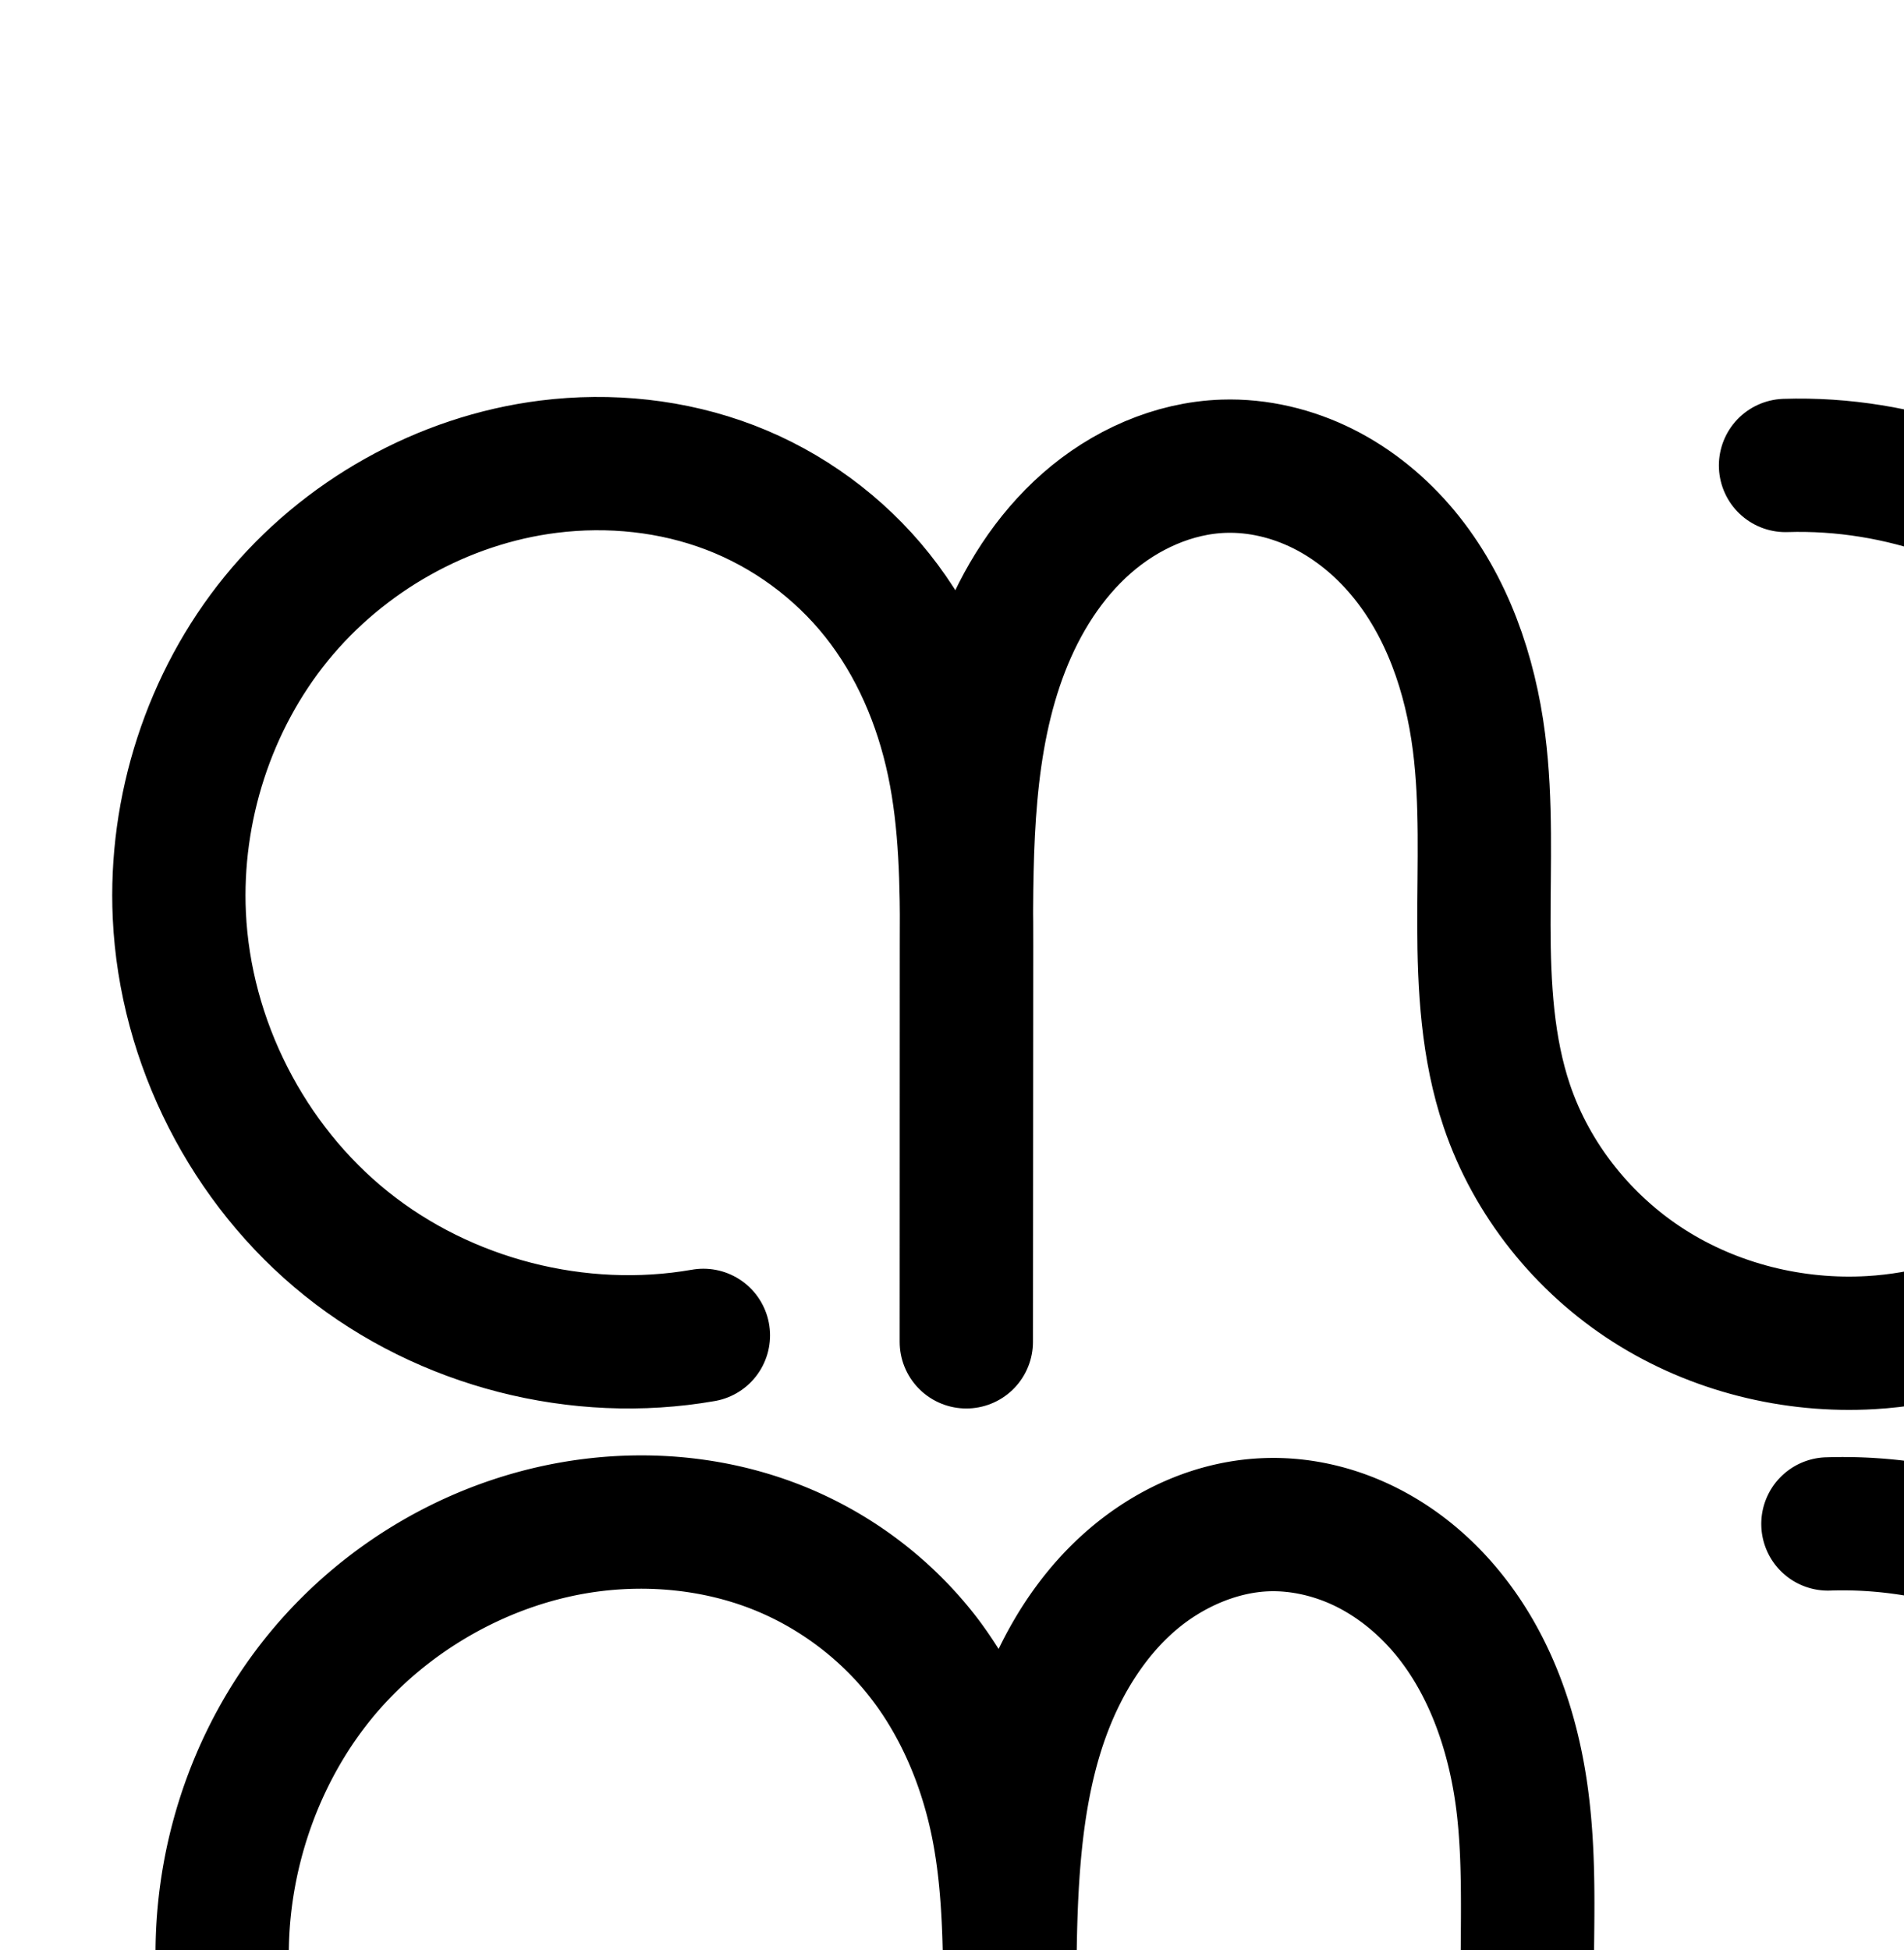 <?xml version="1.0" encoding="UTF-8" standalone="no"?>
<!-- Created with Inkscape (http://www.inkscape.org/) -->

<svg
   xmlns:dc="http://purl.org/dc/elements/1.1/"
   xmlns:cc="http://creativecommons.org/ns#"
   xmlns:rdf="http://www.w3.org/1999/02/22-rdf-syntax-ns#"
   xmlns:svg="http://www.w3.org/2000/svg"
   xmlns="http://www.w3.org/2000/svg"
   xmlns:sodipodi="http://sodipodi.sourceforge.net/DTD/sodipodi-0.dtd"
   xmlns:inkscape="http://www.inkscape.org/namespaces/inkscape"
   width="2000"
   height="2048"
   id="svg2992"
   version="1.1"
   inkscape:version="0.91 r13725"
   sodipodi:docname="സ.svg">
  <defs
     id="defs5498">
    <inkscape:path-effect
       effect="spiro"
       id="path-effect3846"
       is_visible="true" />
    <inkscape:path-effect
       effect="spiro"
       id="path-effect3801"
       is_visible="true" />
    <inkscape:path-effect
       effect="spiro"
       id="path-effect4372-52"
       is_visible="true" />
    <inkscape:path-effect
       effect="spiro"
       id="path-effect4372-52-8"
       is_visible="true" />
    <inkscape:path-effect
       effect="spiro"
       id="path-effect4372-52-3"
       is_visible="true" />
    <inkscape:path-effect
       effect="spiro"
       id="path-effect4372-52-4"
       is_visible="true" />
    <inkscape:path-effect
       effect="spiro"
       id="path-effect4372-52-4-6"
       is_visible="true" />
    <inkscape:path-effect
       effect="spiro"
       id="path-effect4372-52-4-6-8"
       is_visible="true" />
    <inkscape:path-effect
       effect="spiro"
       id="path-effect4372-52-4-6-8-7"
       is_visible="true" />
    <inkscape:path-effect
       effect="spiro"
       id="path-effect4372-52-4-6-8-7-5"
       is_visible="true" />
    <inkscape:path-effect
       effect="spiro"
       id="path-effect4372-52-4-6-8-7-4"
       is_visible="true" />
    <inkscape:path-effect
       effect="spiro"
       id="path-effect4372-52-4-6-8-7-2"
       is_visible="true" />
    <inkscape:path-effect
       effect="spiro"
       id="path-effect4372-52-4-6-8-7-2-6"
       is_visible="true" />
    <inkscape:path-effect
       effect="spiro"
       id="path-effect4372-52-4-6-8-7-1"
       is_visible="true" />
    <inkscape:path-effect
       effect="spiro"
       id="path-effect4372-52-4-6-8-7-1-9"
       is_visible="true" />
    <inkscape:path-effect
       effect="spiro"
       id="path-effect4372-52-4-6-8-7-3"
       is_visible="true" />
    <inkscape:path-effect
       effect="spiro"
       id="path-effect4372-52-4-6-8-7-9"
       is_visible="true" />
    <inkscape:path-effect
       effect="spiro"
       id="path-effect4372-52-4-6-8-7-9-3"
       is_visible="true" />
    <inkscape:path-effect
       effect="spiro"
       id="path-effect4372-52-4-6-8-7-9-3-5"
       is_visible="true" />
    <inkscape:path-effect
       effect="spiro"
       id="path-effect4372-52-4-6-8-7-9-3-3"
       is_visible="true" />
    <inkscape:path-effect
       effect="spiro"
       id="path-effect4372-52-4-6-8-7-9-3-3-3"
       is_visible="true" />
    <inkscape:path-effect
       effect="spiro"
       id="path-effect4372-52-4-6-8-7-9-3-6"
       is_visible="true" />
    <inkscape:path-effect
       effect="spiro"
       id="path-effect4372-52-4-6-8-7-9-3-6-6"
       is_visible="true" />
    <inkscape:path-effect
       effect="spiro"
       id="path-effect4372-52-4-6-8-7-9-3-3-0"
       is_visible="true" />
    <inkscape:path-effect
       effect="spiro"
       id="path-effect4372-52-4-6-8-7-9-3-3-0-1"
       is_visible="true" />
  </defs>
  <sodipodi:namedview
     inkscape:window-height="704"
     inkscape:window-width="1366"
     inkscape:pageshadow="2"
     inkscape:pageopacity="0.0"
     borderopacity="1.0"
     bordercolor="#666666"
     pagecolor="#ffffff"
     id="base"
     showgrid="true"
     showguides="true"
     inkscape:guide-bbox="true"
     inkscape:zoom="0.25"
     inkscape:cx="4148.5806"
     inkscape:cy="-374.71392"
     inkscape:window-x="-4"
     inkscape:window-y="0"
     inkscape:current-layer="layer1"
     inkscape:window-maximized="1">
    <sodipodi:guide
       orientation="horizontal"
       position="0,600"
       id="guide5596" />
    <inkscape:grid
       type="xygrid"
       id="grid3769"
       empspacing="3"
       visible="true"
       enabled="true"
       snapvisiblegridlinesonly="true"
       spacingx="4px"
       units="px"
       dotted="true"
       spacingy="4px" />
    <sodipodi:guide
       orientation="0,1"
       position="-1040,1600"
       id="guide2985" />
  </sodipodi:namedview>
  <g
     inkscape:label="Layer 1"
     inkscape:groupmode="layer"
     id="layer1"
     transform="translate(0,1048)">
    <path
       style="fill:none;fill-rule:evenodd;stroke:#000000;stroke-width:140;stroke-linecap:round;stroke-linejoin:round;stroke-miterlimit:4;stroke-dasharray:none;stroke-opacity:1"
       d="M 738.869,354.484 C 607.885,377.42 467.719,341.467 363.947,258.315 260.175,175.164 194.533,46.205 188.365,-86.628 c -5.185,-111.676 31.274,-225.088 101.875,-311.77 70.602,-86.682 174.934,-145.529 285.86,-159.454 64.173,-8.056 130.436,-1.257 190.838,21.866 60.402,23.123 114.409,62.675 154.672,113.292 40.263,50.617 66.361,111.683 79.706,174.969 13.345,63.285 14.073,128.461 14.025,193.138 l -0.308,415.859 0.101,-415.35 c 0.026,-106.022 0.059,-214.959 38.386,-313.81 19.164,-49.426 48.179,-95.643 88.02,-130.613 39.84,-34.97 90.984,-58.131 143.967,-59.843 36.124,-1.167 72.339,7.591 104.637,23.814 32.298,16.223 60.709,39.786 83.809,67.583 46.2,55.596 70.483,126.877 79.63,198.582 8.115,63.608 5.036,128.026 5.146,192.149 0.109,64.124 3.604,129.233 24.182,189.966 26.2,77.325 80.166,144.6 148.977,188.54 68.811,43.94 151.899,64.566 233.402,59.793 117.236,-6.865 229.685,-66.862 303.355,-158.318 73.67,-91.456 108.29,-212.605 97.51,-329.546 -11.035,-119.702 -69.249,-234.417 -159.344,-313.999 -90.095,-79.582 -211.119,-123.189 -331.267,-119.363"
       id="path4370-92-6-1-7-5-7-8"
       inkscape:path-effect="#path-effect4372-52-4-6-8-7-9-3"
       inkscape:original-d="M 738.86872,354.4836 C 398.2306,371.35756 212.63167,147.2604 188.36508,-86.628 167.3731,-288.9548 372.70914,-554.89578 576.10047,-557.8522 c 222.63901,-3.2362 442.06963,450.938 439.24123,503.2639 l -0.3077,415.859 0.1014,-415.3498 c 4.6461,-117.9564 81.1839,-480.1086 270.3733,-504.266 130.5762,-16.67314 215.4376,169.32628 268.0762,289.98 51.083,117.08819 -35.8804,272.2650414 29.3276,382.1151 77.5785,130.68947 232.1856,271.57042 382.3794,248.3332 208.0019,-32.18099 417.6287,-278.055705 400.865,-487.8637 -17.3788,-217.50691 -334.3454,-322.4011 -490.6111,-433.3616"
       inkscape:connector-curvature="0"
       sodipodi:nodetypes="caacccaaaaac" />
    <path
       style="color:#000000;font-style:normal;font-variant:normal;font-weight:normal;font-stretch:normal;font-size:medium;line-height:normal;font-family:sans-serif;text-indent:0;text-align:start;text-decoration:none;text-decoration-line:none;text-decoration-style:solid;text-decoration-color:#000000;letter-spacing:normal;word-spacing:normal;text-transform:none;direction:ltr;block-progression:tb;writing-mode:lr-tb;baseline-shift:baseline;text-anchor:start;white-space:normal;clip-rule:nonzero;display:inline;overflow:visible;visibility:visible;opacity:1;isolation:auto;mix-blend-mode:normal;color-interpolation:sRGB;color-interpolation-filters:linearRGB;solid-color:#000000;solid-opacity:1;fill:#000000;fill-opacity:1;fill-rule:evenodd;stroke:none;stroke-width:140;stroke-linecap:round;stroke-linejoin:round;stroke-miterlimit:4;stroke-dasharray:none;stroke-dashoffset:0;stroke-opacity:1;color-rendering:auto;image-rendering:auto;shape-rendering:auto;text-rendering:auto;enable-background:accumulate"
       d="m 669.444,480.551 c -18.934,0.164 -37.831,1.444 -56.559,3.795 -129.726,16.285 -249.286,83.865 -331.416,184.701 -82.03,100.714 -123.517,230.169 -117.525,359.225 7.137,153.724 81.645,300.094 201.736,396.322 120.092,96.228 279.185,137.035 430.768,110.492 a 70.007,70.007 0 1 0 -24.148,-137.9 c -110.384,19.329 -231.624,-11.769 -319.076,-81.844 -87.452,-70.075 -144.232,-181.621 -149.43,-293.565 -4.378,-94.297 27.053,-191.666 86.227,-264.316 59.073,-72.528 148.18,-122.64 240.305,-134.205 53.435,-6.708 108.374,-0.867 157.092,17.783 48.523,18.575 92.579,50.841 124.916,91.494 32.362,40.684 54.575,91.684 65.994,145.836 9.819,46.566 11.931,97.691 12.334,151.697 -0.01,9.207 -0.019,18.449 -0.021,27.49 l -0.102,415.297 0,0.018 0,0.035 a 70.007,70.007 0 0 0 140,0.068 l 0,-0.035 0.309,-415.824 c 0.01,-7.633 -0.095,-15.546 -0.123,-23.309 0.39,-97.104 3.919,-188.27 33.568,-264.738 15.871,-40.934 39.408,-77.396 68.932,-103.311 29.035,-25.486 65.983,-41.386 100.051,-42.486 23.319,-0.753 48.385,5.064 70.957,16.402 22.717,11.411 43.895,28.716 61.391,49.77 35.108,42.248 56.115,100.645 64.031,162.701 7.083,55.519 4.469,116.968 4.582,183.412 0.114,66.586 3.2,139.456 27.885,212.309 31.615,93.308 95.467,172.627 177.602,225.074 81.979,52.348 179.144,76.299 275.168,70.676 138.388,-8.104 267.658,-77.376 353.775,-184.285 85.894,-106.631 125.144,-244.902 112.701,-379.885 -12.725,-138.04 -78.81,-268.262 -182.707,-360.035 C 2194.762,527.637 2057.378,478.133 1918.823,482.545 a 70.007,70.007 0 1 0 4.455,139.93 c 101.742,-3.24 206.405,34.471 282.697,101.861 76.292,67.39 126.638,166.597 135.982,267.961 9.117,98.899 -20.875,202.928 -82.32,279.209 -61.222,76.003 -156.85,126.723 -252.934,132.35 -66.983,3.922 -135.994,-13.379 -191.637,-48.91 -55.487,-35.432 -99.567,-90.664 -120.352,-152.006 -16.471,-48.612 -20.375,-105.962 -20.48,-167.623 -0.105,-61.803 3.438,-129.189 -5.709,-200.887 -10.379,-81.354 -37.939,-165.52 -95.231,-234.463 -28.704,-34.542 -64.349,-64.364 -106.227,-85.398 -42.023,-21.108 -89.387,-32.805 -138.316,-31.225 -71.898,2.322 -137.239,32.743 -187.885,77.197 -40.053,35.157 -69.975,77.977 -91.898,123.277 -8.349,-13.169 -17.236,-26.072 -27.072,-38.438 C 973.709,584.801 909.751,537.964 837.469,510.293 783.404,489.596 726.247,480.059 669.444,480.551 Z"
       id="path4370-92-6-1-7-5-7-8-2"
       inkscape:connector-curvature="0" />
    <path
       style="fill:none;fill-rule:evenodd;stroke:#000000;stroke-width:120;stroke-linecap:round;stroke-linejoin:round;stroke-miterlimit:4;stroke-dasharray:none;stroke-opacity:1"
       d="m 3037.395,1063.839 c -87.082,15.249 -180.27,-8.654 -249.261,-63.936 -68.991,-55.282 -112.632,-141.018 -116.733,-229.33 -3.447,-74.246 20.792,-149.646 67.73,-207.276 46.938,-57.629 116.302,-96.753 190.049,-106.01 42.665,-5.356 86.718,-0.836 126.876,14.537 40.158,15.373 76.063,41.668 102.831,75.32 26.768,33.652 44.119,74.251 52.992,116.325 8.872,42.074 9.356,85.405 9.324,128.405 l -0.205,276.477 0.067,-276.139 c 0.017,-70.487 0.039,-142.912 25.52,-208.632 12.741,-32.86 32.032,-63.587 58.519,-86.836 26.487,-23.249 60.489,-38.648 95.715,-39.785 24.017,-0.776 48.094,5.047 69.566,15.832 21.473,10.786 40.361,26.451 55.719,44.932 30.715,36.962 46.859,84.352 52.941,132.024 5.395,42.289 3.348,85.116 3.421,127.748 0.073,42.632 2.396,85.919 16.077,126.296 17.418,51.408 53.297,96.135 99.045,125.348 45.748,29.213 100.987,42.925 155.174,39.753 77.942,-4.564 152.703,-44.452 201.681,-105.255 48.978,-60.803 71.995,-141.347 64.828,-219.093 -7.336,-79.582 -46.039,-155.849 -105.937,-208.757 -59.898,-52.909 -140.359,-81.9 -220.238,-79.356"
       id="path4370-92-6-1-7-5-7-8-5"
       inkscape:path-effect="#path-effect4372-52-4-6-8-7-9-3-3"
       inkscape:original-d="m 3037.3951,1063.8389 c -226.4678,11.2184 -349.8603,-137.76906 -365.9937,-293.26606 -13.9561,-134.51378 122.5583,-311.32045 257.7798,-313.28598 148.0181,-2.15154 293.903,299.79903 292.0227,334.58708 l -0.2046,276.47726 0.067,-276.13873 c 3.0889,-78.42146 53.9739,-319.19264 179.7535,-335.2533 86.8115,-11.08487 143.2303,112.5739 178.2262,192.78863 33.9618,77.84424 -23.8544,181.01113 19.498,254.04318 51.5769,86.88684 154.365,180.54932 254.2189,165.10042 C 3991.05,1047.4963 4130.417,884.03043 4119.272,744.54292 4107.7179,599.93688 3896.9877,530.19964 3793.0969,456.42929"
       inkscape:connector-curvature="0"
       sodipodi:nodetypes="caacccaaaaac" />
    <path
       style="color:#000000;font-style:normal;font-variant:normal;font-weight:normal;font-stretch:normal;font-size:medium;line-height:normal;font-family:sans-serif;text-indent:0;text-align:start;text-decoration:none;text-decoration-line:none;text-decoration-style:solid;text-decoration-color:#000000;letter-spacing:normal;word-spacing:normal;text-transform:none;direction:ltr;block-progression:tb;writing-mode:lr-tb;baseline-shift:baseline;text-anchor:start;white-space:normal;clip-rule:nonzero;display:inline;overflow:visible;visibility:visible;opacity:1;isolation:auto;mix-blend-mode:normal;color-interpolation:sRGB;color-interpolation-filters:linearRGB;solid-color:#000000;solid-opacity:1;fill:#000000;fill-opacity:1;fill-rule:evenodd;stroke:none;stroke-width:120;stroke-linecap:round;stroke-linejoin:round;stroke-miterlimit:4;stroke-dasharray:none;stroke-dashoffset:0;stroke-opacity:1;color-rendering:auto;image-rendering:auto;shape-rendering:auto;text-rendering:auto;enable-background:accumulate"
       d="m 3212.109,1325.635 c -13.118,0.115 -26.205,1.001 -39.172,2.629 -89.862,11.281 -172.278,57.891 -229.098,127.652 -56.734,69.656 -85.281,158.807 -81.142,247.949 4.932,106.218 56.169,206.881 139.148,273.371 82.98,66.49 192.39,94.553 297.129,76.213 a 60.006,60.006 0 1 0 -20.697,-118.201 c -69.426,12.157 -146.392,-7.585 -201.394,-51.658 -55.003,-44.073 -91.047,-114.885 -94.316,-185.291 -2.756,-59.349 17.174,-120.997 54.316,-166.6 37.057,-45.497 93.37,-77.134 151.002,-84.369 33.461,-4.2 67.809,-0.5 97.951,11.039 29.975,11.475 57.352,31.523 77.326,56.635 19.996,25.138 34.017,57.11 41.238,91.356 6.62,31.393 7.813,66.88 7.957,105.17 0,3.662 -0.06,7.566 -0.061,11.178 l -0.066,276.096 0,0.014 0,0.029 a 60.006,60.006 0 0 0 120,0.06 l 0,-0.031 0.203,-276.447 c 0,-2.841 -0.041,-5.84 -0.043,-8.715 0.158,-66.902 2.133,-128.32 21.369,-177.932 9.919,-25.581 24.512,-47.946 42.156,-63.434 17.226,-15.12 39.058,-24.296 58.07,-24.91 a 60.006,60.006 0 0 0 0,0 c 13.041,-0.421 27.561,2.882 40.697,9.48 13.261,6.661 25.95,16.962 36.504,29.662 21.208,25.521 34.542,61.868 39.568,101.269 4.51,35.355 2.863,75.637 2.939,120.258 0.077,44.742 2.049,94.681 19.25,145.447 22.06,65.108 66.412,120.159 123.58,156.664 57.035,36.42 124.34,52.982 190.973,49.08 96.073,-5.626 185.253,-53.465 244.9,-127.514 59.456,-73.81 86.442,-169.029 77.85,-262.24 -8.785,-95.3 -54.234,-184.86 -125.963,-248.219 -71.729,-63.359 -166.213,-97.404 -261.869,-94.357 a 60.006,60.006 0 1 0 3.818,119.939 c 64.102,-2.042 130.54,21.897 178.607,64.356 48.067,42.458 80.025,105.433 85.912,169.297 5.741,62.282 -13.308,128.152 -51.809,175.947 -38.309,47.558 -98.649,79.494 -158.461,82.996 -41.74,2.444 -84.914,-8.418 -119.375,-30.424 -34.328,-21.92 -61.733,-56.325 -74.51,-94.033 -10.161,-29.988 -12.835,-66.623 -12.904,-107.145 -0.069,-40.642 2.377,-86.016 -3.902,-135.238 -7.137,-55.943 -26.09,-114.377 -66.312,-162.779 -20.162,-24.262 -45.251,-45.289 -74.936,-60.199 -29.809,-14.973 -63.441,-23.316 -98.434,-22.186 -51.438,1.661 -97.609,23.283 -133.357,54.662 -22.142,19.435 -39.824,42.045 -53.773,66.096 -1.97,-2.651 -3.841,-5.356 -5.908,-7.955 -33.561,-42.192 -77.996,-74.733 -128.336,-94.004 -37.63,-14.405 -77.275,-21.009 -116.629,-20.664 z"
       id="path4370-92-6-1-7-5-7-8-5-4"
       inkscape:connector-curvature="0" />
    <g
       id="g4173"
       transform="matrix(2.147,0,0,-2.147,6321.213,302.309)" />
    <path
       style="fill:none;fill-rule:evenodd;stroke:#000000;stroke-width:70;stroke-linecap:round;stroke-linejoin:round;stroke-miterlimit:4;stroke-dasharray:none;stroke-opacity:1"
       d="m -2157.341,371.608 c -134.791,23.336 -278.901,-13.82 -385.605,-99.421 -106.704,-85.601 -174.227,-218.224 -180.677,-354.868 -5.427,-114.971 31.989,-231.772 104.609,-321.07 72.62,-89.298 180.03,-149.942 294.239,-164.231 66.051,-8.264 134.247,-1.209 196.392,22.646 62.145,23.855 117.689,64.615 159.088,116.742 41.398,52.127 68.222,114.989 81.938,180.127 13.715,65.138 14.462,132.216 14.413,198.782 l -0.317,428.282 0.104,-427.757 c 0.027,-109.156 0.033,-221.305 39.419,-323.107 19.693,-50.901 49.524,-98.511 90.515,-134.546 40.991,-36.035 93.639,-59.914 148.188,-61.677 37.185,-1.202 74.464,7.825 107.702,24.541 33.238,16.716 62.468,40.993 86.225,69.625 47.514,57.265 72.446,130.66 81.832,204.476 8.33,65.511 5.155,131.851 5.267,197.89 0.112,66.039 3.716,133.092 24.901,195.64 26.951,79.57 82.434,148.824 153.209,194.087 70.775,45.262 156.261,66.55 240.13,61.665 120.699,-7.03 236.461,-68.867 312.234,-163.08 75.773,-94.213 111.294,-218.971 100.12,-339.357 -11.431,-123.15 -71.316,-241.15 -163.964,-323.083 -92.647,-81.933 -217.085,-126.938 -340.709,-123.224"
       id="path4370-92-6-1-7-5-7-8-9"
       inkscape:path-effect="#path-effect4372-52-4-6-8-7-9-3-6"
       inkscape:original-d="m -2157.3414,371.6084 c -350.4009,17.37804 -541.3191,-213.41352 -566.2813,-454.288803 -21.5936,-208.370857 189.6274,-482.256217 398.8481,-485.300957 229.02,-3.33287 454.7395,464.40875 451.8301,518.297769 l -0.3166,428.281831 0.1043,-427.75742 c 4.7793,-121.48009 83.5106,-494.45076 278.1223,-519.3298 134.3185,-17.17122 221.6121,174.38451 275.7593,298.64249 52.5471,120.58593 -36.9087,280.398342 30.1682,393.52992 79.8019,134.59353 238.8401,279.68302 393.33853,255.75159 213.96328,-33.14232 429.59807,-286.361979 412.35391,-502.43752 -17.87688,-224.00443 -343.92786,-332.0321 -504.67216,-446.30729"
       inkscape:connector-curvature="0"
       sodipodi:nodetypes="caacccaaaaac" />
    <path
       style="color:#000000;font-style:normal;font-variant:normal;font-weight:normal;font-stretch:normal;font-size:medium;line-height:normal;font-family:sans-serif;text-indent:0;text-align:start;text-decoration:none;text-decoration-line:none;text-decoration-style:solid;text-decoration-color:#000000;letter-spacing:normal;word-spacing:normal;text-transform:none;direction:ltr;block-progression:tb;writing-mode:lr-tb;baseline-shift:baseline;text-anchor:start;white-space:normal;clip-rule:nonzero;display:inline;overflow:visible;visibility:visible;opacity:1;isolation:auto;mix-blend-mode:normal;color-interpolation:sRGB;color-interpolation-filters:linearRGB;solid-color:#000000;solid-opacity:1;fill:#000000;fill-opacity:1;fill-rule:evenodd;stroke:none;stroke-width:70;stroke-linecap:round;stroke-linejoin:round;stroke-miterlimit:4;stroke-dasharray:none;stroke-dashoffset:0;stroke-opacity:1;color-rendering:auto;image-rendering:auto;shape-rendering:auto;text-rendering:auto;enable-background:accumulate"
       d="m -4195.221,1121.709 c -18.032,0.142 -36.041,1.346 -53.898,3.58 -123.631,15.468 -238.664,80.491 -317.049,176.877 -78.333,96.323 -118.252,221.15 -112.416,344.805 6.942,147.07 78.891,288.385 193.736,380.518 114.846,92.133 268.401,131.724 413.477,106.607 a 35.004,35.004 0 1 0 -11.941,-68.975 c -124.506,21.556 -259.171,-13.165 -357.732,-92.234 -98.562,-79.069 -161.66,-202.999 -167.617,-329.217 -5.017,-106.288 29.896,-215.065 96.803,-297.338 66.856,-82.209 166.643,-138.474 271.43,-151.584 60.672,-7.591 123.201,-1.021 179.504,20.592 56.206,21.575 106.78,58.688 144.223,105.834 37.455,47.162 62.343,104.995 75.098,165.572 11.043,52.445 13.128,107.945 13.488,164.838 -0.016,9.106 -0.037,18.237 -0.039,27.248 l -0.105,427.731 0,0.01 0,0.018 a 35.004,35.004 0 0 0 70,0.035 l 0,-0.018 0.316,-428.266 c 0.01,-8.277 -0.103,-16.706 -0.141,-25.061 0.328,-100.321 3.563,-198.518 36.99,-284.918 18.051,-46.658 45.147,-89.388 80.981,-120.889 35.588,-31.285 81.133,-51.525 126.211,-52.982 30.775,-0.995 62.474,6.559 90.846,20.828 28.445,14.306 54.059,35.45 75.016,60.707 41.972,50.586 65.273,117.539 74.047,186.541 7.817,61.474 4.874,126.335 4.988,193.535 0.114,67.272 3.514,138.204 26.75,206.809 29.653,87.55 90.07,162.824 167.502,212.344 77.356,49.471 169.883,72.427 261.022,67.119 131.296,-7.647 255.478,-74.133 337.475,-176.084 l -0,0 c 81.882,-101.809 119.709,-235.131 107.697,-364.529 -12.281,-132.302 -76.094,-258.044 -175.627,-346.066 -99.533,-88.022 -232.136,-135.98 -364.947,-131.99 a 35.004,35.004 0 1 0 2.103,69.969 c 114.436,-3.438 230.709,38.615 316.471,114.459 85.762,75.844 141.717,186.102 152.299,300.1 10.338,111.374 -22.879,227.57 -92.543,314.188 -69.55,86.476 -176.892,143.662 -286.994,150.074 -76.598,4.461 -155.044,-15.155 -219.238,-56.209 -64.118,-41.005 -114.668,-104.24 -138.916,-175.83 -19.134,-56.492 -22.941,-119.665 -23.051,-184.471 -0.11,-64.877 3.297,-132.698 -5.547,-202.246 -9.998,-78.629 -36.562,-158.466 -89.617,-222.41 -26.558,-32.008 -59.402,-59.416 -97.434,-78.543 -38.104,-19.164 -80.964,-29.666 -124.561,-28.256 -64.02,2.07 -123.772,29.589 -170.166,70.373 -46.148,40.568 -78.714,93.059 -100.049,148.203 -5.257,13.589 -9.844,27.282 -13.861,41.053 -15.531,-37.881 -35.808,-73.985 -61.645,-106.518 -45.354,-57.108 -105.869,-101.518 -173.953,-127.652 -50.99,-19.573 -105.285,-28.706 -159.381,-28.279 z"
       id="path4370-92-6-1-7-5-7-8-9-4"
       inkscape:connector-curvature="0" />
    <path
       style="fill:none;fill-rule:evenodd;stroke:#000000;stroke-width:60;stroke-linecap:round;stroke-linejoin:round;stroke-miterlimit:4;stroke-dasharray:none;stroke-opacity:1"
       d="m 4699.635,1074.793 c -92.465,15.712 -191.178,-9.952 -264.281,-68.71 -73.103,-58.758 -119.394,-149.643 -123.933,-243.323 -3.824,-78.923 21.729,-159.151 71.508,-220.515 49.779,-61.364 123.511,-103.062 201.922,-112.819 45.325,-5.64 92.114,-0.735 134.731,15.696 42.616,16.431 80.683,44.457 109.043,80.26 28.36,35.802 46.724,78.948 56.113,123.647 9.389,44.699 9.899,90.722 9.865,136.396 l -0.217,294.17 0.071,-293.81 c 0.018,-74.938 -0.01,-151.922 26.948,-221.843 13.479,-34.961 33.911,-67.676 62.023,-92.448 28.111,-24.773 64.247,-41.203 101.696,-42.416 25.521,-0.826 51.107,5.383 73.909,16.874 22.803,11.492 42.846,28.177 59.127,47.848 32.561,39.343 49.602,89.737 56.011,140.403 5.692,45 3.505,90.564 3.582,135.923 0.077,45.359 2.557,91.413 17.1,134.377 18.476,54.582 56.479,102.115 104.99,133.215 48.511,31.1 107.135,45.772 164.663,42.45 82.86,-4.784 162.321,-47.311 214.259,-112.05 51.938,-64.74 76.187,-150.419 68.43,-233.055 -7.926,-84.444 -48.983,-165.337 -112.464,-221.584 -63.482,-56.247 -148.729,-87.266 -233.513,-84.967"
       id="path4370-92-6-1-7-5-7-8-5-44"
       inkscape:path-effect="#path-effect4372-52-4-6-8-7-9-3-3-0"
       inkscape:original-d="m 4699.6347,1074.7928 c -240.217,11.9363 -371.1009,-146.5855 -388.2137,-312.03332 -14.8034,-143.12184 129.999,-331.24306 273.43,-333.33437 157.0045,-2.28923 311.7462,318.98434 309.7518,355.99861 l -0.217,294.17008 0.071,-293.80989 c 3.2765,-83.43995 57.2508,-339.61902 190.6666,-356.70746 92.082,-11.79424 151.9261,119.77794 189.0466,205.12592 36.0237,82.8258 -25.3026,192.59474 20.6818,270.3004 54.7082,92.44704 163.7367,192.10333 269.6529,175.66583 146.6827,-22.7642 294.5109,-196.69094 282.6893,-345.1048 -12.2556,-153.85994 -235.7796,-228.05994 -345.9777,-306.55114"
       inkscape:connector-curvature="0"
       sodipodi:nodetypes="caacccaaaaac" />
    <path
       style="color:#000000;font-style:normal;font-variant:normal;font-weight:normal;font-stretch:normal;font-size:medium;line-height:normal;font-family:sans-serif;text-indent:0;text-align:start;text-decoration:none;text-decoration-line:none;text-decoration-style:solid;text-decoration-color:#000000;letter-spacing:normal;word-spacing:normal;text-transform:none;direction:ltr;block-progression:tb;writing-mode:lr-tb;baseline-shift:baseline;text-anchor:start;white-space:normal;clip-rule:nonzero;display:inline;overflow:visible;visibility:visible;opacity:1;isolation:auto;mix-blend-mode:normal;color-interpolation:sRGB;color-interpolation-filters:linearRGB;solid-color:#000000;solid-opacity:1;fill:#000000;fill-opacity:1;fill-rule:evenodd;stroke:none;stroke-width:60;stroke-linecap:round;stroke-linejoin:round;stroke-miterlimit:4;stroke-dasharray:none;stroke-dashoffset:0;stroke-opacity:1;color-rendering:auto;image-rendering:auto;shape-rendering:auto;text-rendering:auto;enable-background:accumulate"
       d="m 4858.84,1405.182 c -12.611,0.088 -25.206,0.919 -37.693,2.473 -86.518,10.766 -166.795,56.233 -221.516,123.689 -54.674,67.398 -82.358,154.51 -78.174,240.867 4.971,102.591 55.044,200.907 135.102,265.254 80.057,64.347 186.841,92.111 288.102,74.904 a 30.003,30.003 0 1 0 -10.051,-59.152 c -83.669,14.218 -174.312,-9.349 -240.461,-62.518 -66.149,-53.169 -108.655,-136.622 -112.762,-221.391 -3.463,-71.489 19.956,-144.834 64.84,-200.164 44.837,-55.272 112.023,-93.201 182.328,-101.949 40.699,-5.064 82.626,-0.582 120.234,13.918 37.527,14.469 71.341,39.361 96.32,70.894 24.99,31.548 41.7,70.389 50.27,111.188 7.876,37.495 9.031,77.633 9.152,119.09 -0,3.795 -0.073,7.726 -0.074,11.492 l -0.07,293.789 0,0.01 0,0.014 a 30.003,30.003 0 0 0 60,0.029 l 0,-0.014 0.217,-294.156 c 0,-3.304 -0.05,-6.697 -0.055,-10.023 0.119,-71.282 1.681,-140.602 24.848,-200.69 12.077,-31.327 30.173,-59.854 53.865,-80.732 23.48,-20.692 53.52,-33.99 82.832,-34.94 20.015,-0.648 40.81,4.292 59.437,13.68 18.691,9.419 35.635,23.414 49.518,40.188 27.817,33.61 43.469,78.484 49.357,125.039 5.255,41.55 3.267,85.852 3.346,132.209 0.079,46.418 2.385,95.795 18.683,143.945 20.786,61.406 63.005,114.1 117.215,148.853 54.147,34.714 118.81,50.826 182.584,47.145 91.972,-5.31 178.659,-51.841 235.93,-123.228 57.17,-71.262 83.379,-164.282 74.898,-254.631 -8.66,-92.267 -53.076,-179.777 -122.438,-241.234 -69.362,-61.458 -161.585,-95.014 -254.223,-92.502 a 30.003,30.003 0 1 0 1.627,59.979 c 76.931,-2.086 155.203,26.394 212.805,77.432 57.601,51.037 95.3,125.311 102.492,201.934 7.032,74.922 -15.258,153.261 -61.963,211.478 -46.604,58.092 -118.839,96.615 -192.588,100.873 -51.282,2.961 -103.868,-10.269 -146.742,-37.756 -42.812,-27.447 -76.6,-69.82 -92.766,-117.578 -12.788,-37.778 -15.44,-80.511 -15.516,-124.811 -0.075,-44.36 2.31,-91.186 -3.818,-139.637 -6.929,-54.777 -25.356,-110.689 -62.662,-155.766 -18.679,-22.569 -41.823,-41.947 -68.738,-55.512 -26.978,-13.596 -57.353,-21.073 -88.381,-20.068 -45.586,1.476 -87.818,21.039 -120.561,49.893 -32.531,28.667 -55.3,65.569 -70.18,104.164 -1.691,4.387 -3.256,8.79 -4.756,13.201 -9.84,-21.015 -21.876,-41.117 -36.516,-59.598 -31.742,-40.071 -74.062,-71.23 -121.768,-89.623 -35.718,-13.771 -73.701,-20.21 -111.533,-19.947 z"
       id="path4370-92-6-1-7-5-7-8-5-44-3"
       inkscape:connector-curvature="0" />
  </g>
</svg>
